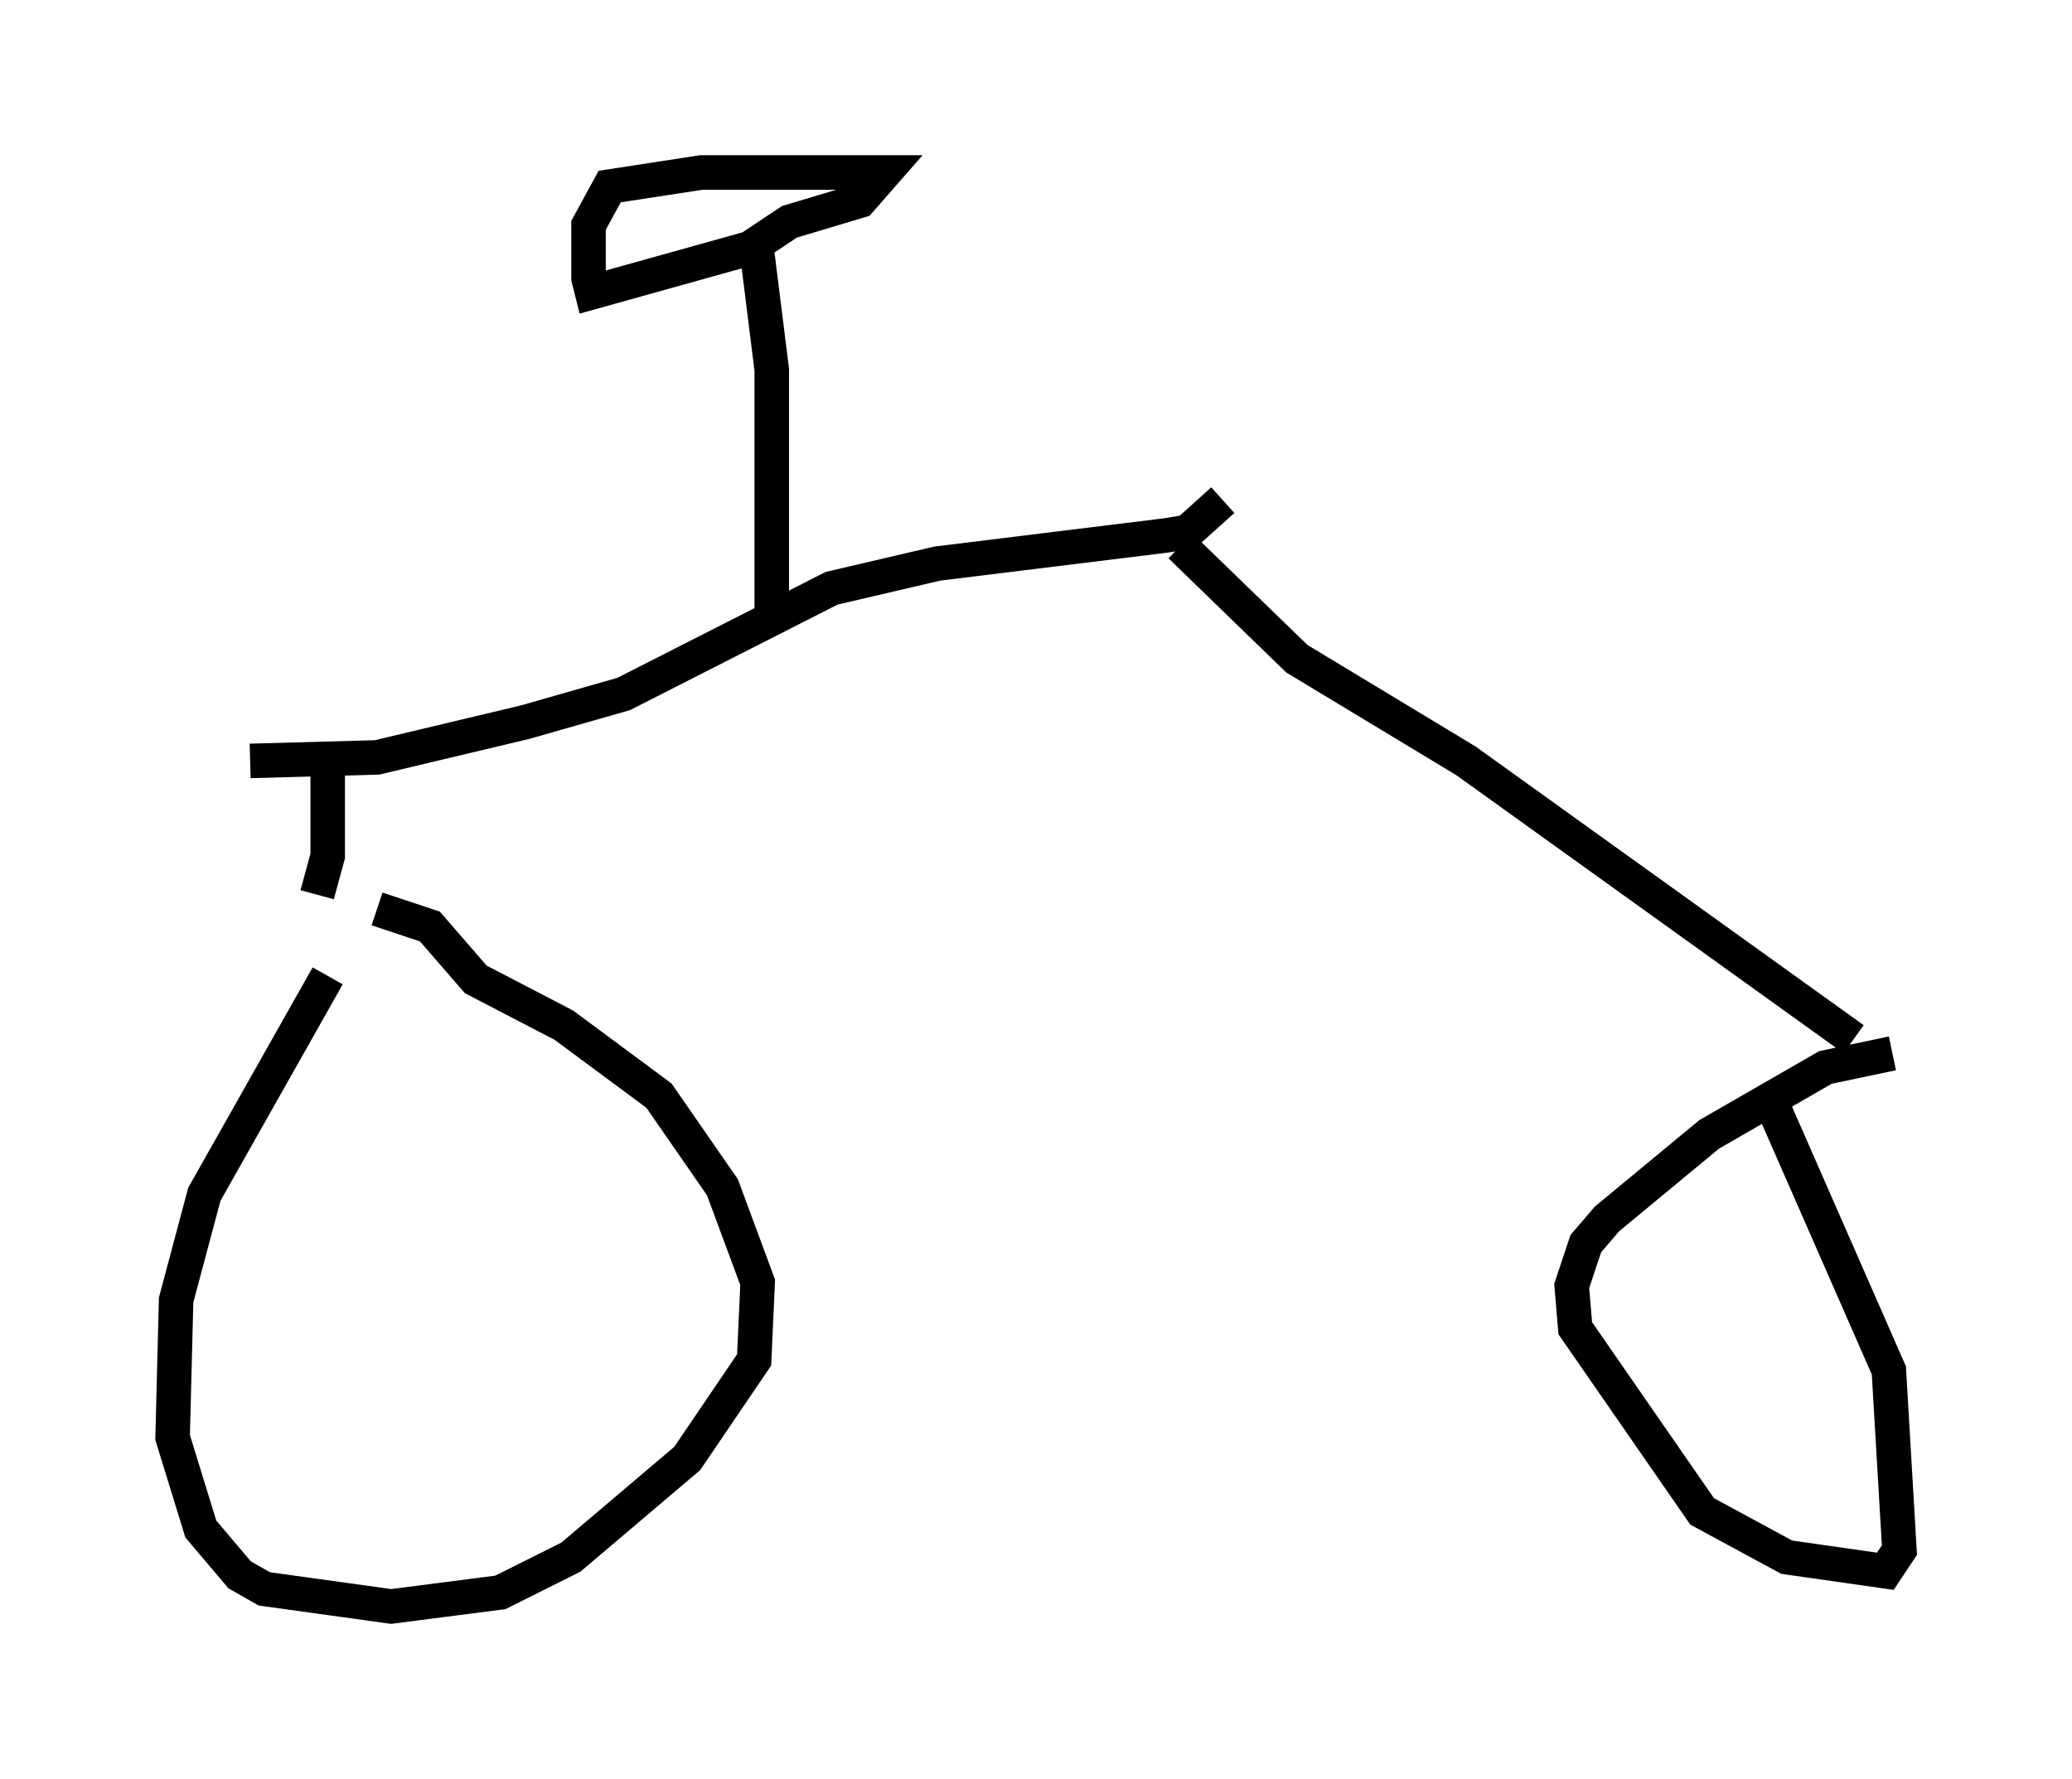 <?xml version="1.0" encoding="utf-8" ?>
<svg baseProfile="full" height="51.548" version="1.1" width="60.021" xmlns="http://www.w3.org/2000/svg" xmlns:ev="http://www.w3.org/2001/xml-events" xmlns:xlink="http://www.w3.org/1999/xlink"><defs /><rect fill="white" height="51.548" width="60.021" x="0" y="0" /><path d="M12.044, 25.621 m-2.552, 2.654 l-3.573, 6.329 -0.817, 3.063 l-0.102, 3.981 0.817, 2.654 l1.123, 1.327 0.715, 0.408 l3.675, 0.51 3.165, -0.408 l2.042, -1.021 3.369, -2.858 l1.94, -2.858 0.102, -2.246 l-1.021, -2.756 -1.838, -2.654 l-2.756, -2.042 -2.552, -1.327 l-1.327, -1.531 -1.531, -0.51 m43.896, 4.185 l-1.94, 0.408 -3.369, 1.94 l-2.96, 2.45 -0.613, 0.715 l-0.408, 1.225 0.102, 1.225 l3.675, 5.308 2.45, 1.327 l2.858, 0.408 0.408, -0.613 l-0.306, -5.206 -3.267, -7.452 m-44.203, -10.208 l3.675, -0.102 4.288, -1.021 l2.858, -0.817 6.023, -3.063 l3.063, -0.715 6.635, -0.817 l0.613, -0.102 1.021, -0.919 m18.273, 15.619 l-11.229, -8.065 -4.9, -2.96 l-3.369, -3.267 m-24.704, 6.227 l0.0, 2.756 -0.306, 1.123 m13.169, -8.269 l0.0, -6.942 -0.408, -3.267 l-0.408, -0.204 -4.39, 1.225 l-0.102, -0.408 0.0, -1.531 l0.613, -1.123 2.654, -0.408 l5.308, 0.0 -0.715, 0.817 l-2.042, 0.613 -1.225, 0.817 " fill="none" stroke="black" stroke-width="1" /></svg>